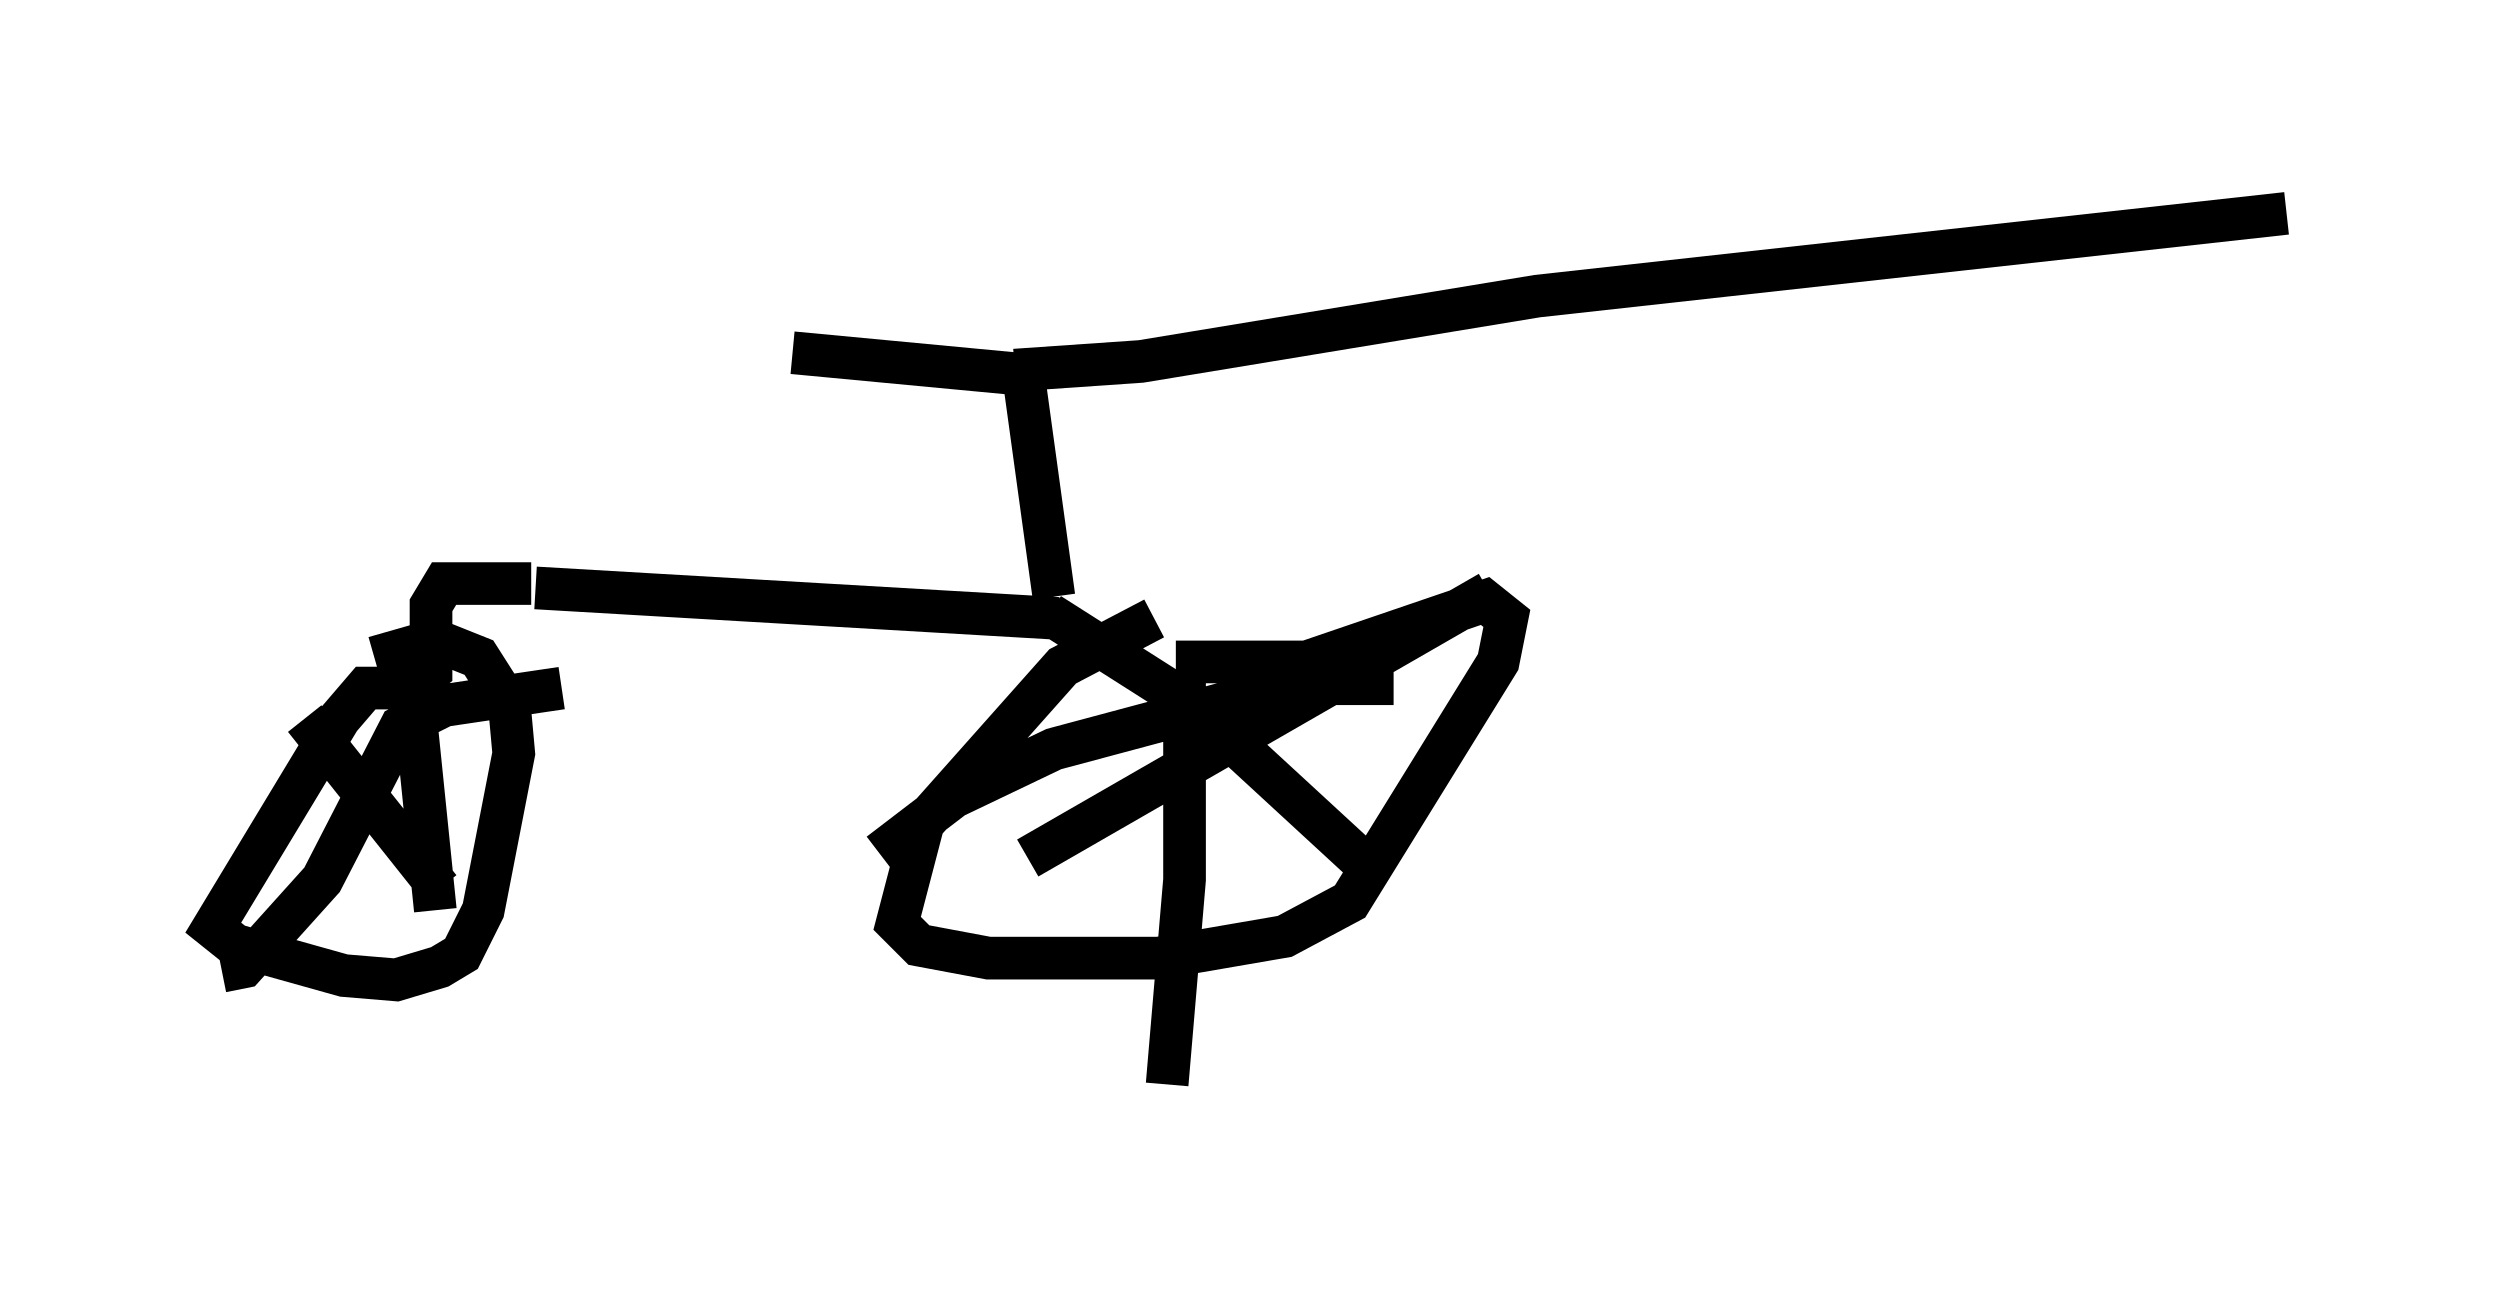 <?xml version="1.0" encoding="utf-8" ?>
<svg baseProfile="full" height="30.417" version="1.1" width="58.592" xmlns="http://www.w3.org/2000/svg" xmlns:ev="http://www.w3.org/2001/xml-events" xmlns:xlink="http://www.w3.org/1999/xlink"><defs /><rect fill="white" height="30.417" width="58.592" x="0" y="0" /><path d="M29.602, 14.902 m-2.552, -0.408 l-2.144, 1.123 -3.267, 3.675 l-0.613, 2.348 0.51, 0.51 l1.633, 0.306 3.981, 0.0 l2.96, -0.51 1.531, -0.817 l3.471, -5.615 0.204, -1.021 l-0.51, -0.408 -4.185, 1.429 l-3.063, 0.0 m0.204, 0.204 l0.0, 4.9 -0.408, 4.798 m-6.738, -5.41 l1.735, -1.327 2.348, -1.123 l5.717, -1.531 2.246, 0.0 m-8.065, -1.633 l3.369, 2.144 3.879, 3.573 m3.063, -6.227 l-10.821, 6.227 m0.715, -5.615 l-12.25, -0.715 m-0.102, -0.102 l-2.042, 0.0 -0.306, 0.51 l0.0, 1.531 -0.51, 0.408 l-1.021, 0.0 -0.613, 0.715 l-2.96, 4.9 0.51, 0.408 l2.552, 0.715 1.225, 0.102 l1.021, -0.306 0.51, -0.306 l0.51, -1.021 0.715, -3.675 l-0.102, -1.123 -0.715, -1.123 l-1.021, -0.408 -1.429, 0.408 m0.919, 0.919 l0.51, 5.002 m-5.002, 1.429 l0.51, -0.102 1.838, -2.042 l1.838, -3.573 1.021, -0.51 l2.756, -0.408 m-6.023, 0.715 l3.165, 3.981 m14.394, -6.84 l-0.715, -5.206 -5.41, -0.51 m5.206, 0.408 l2.96, -0.204 9.29, -1.531 l17.559, -1.94 " fill="none" stroke="black" stroke-width="1" /></svg>